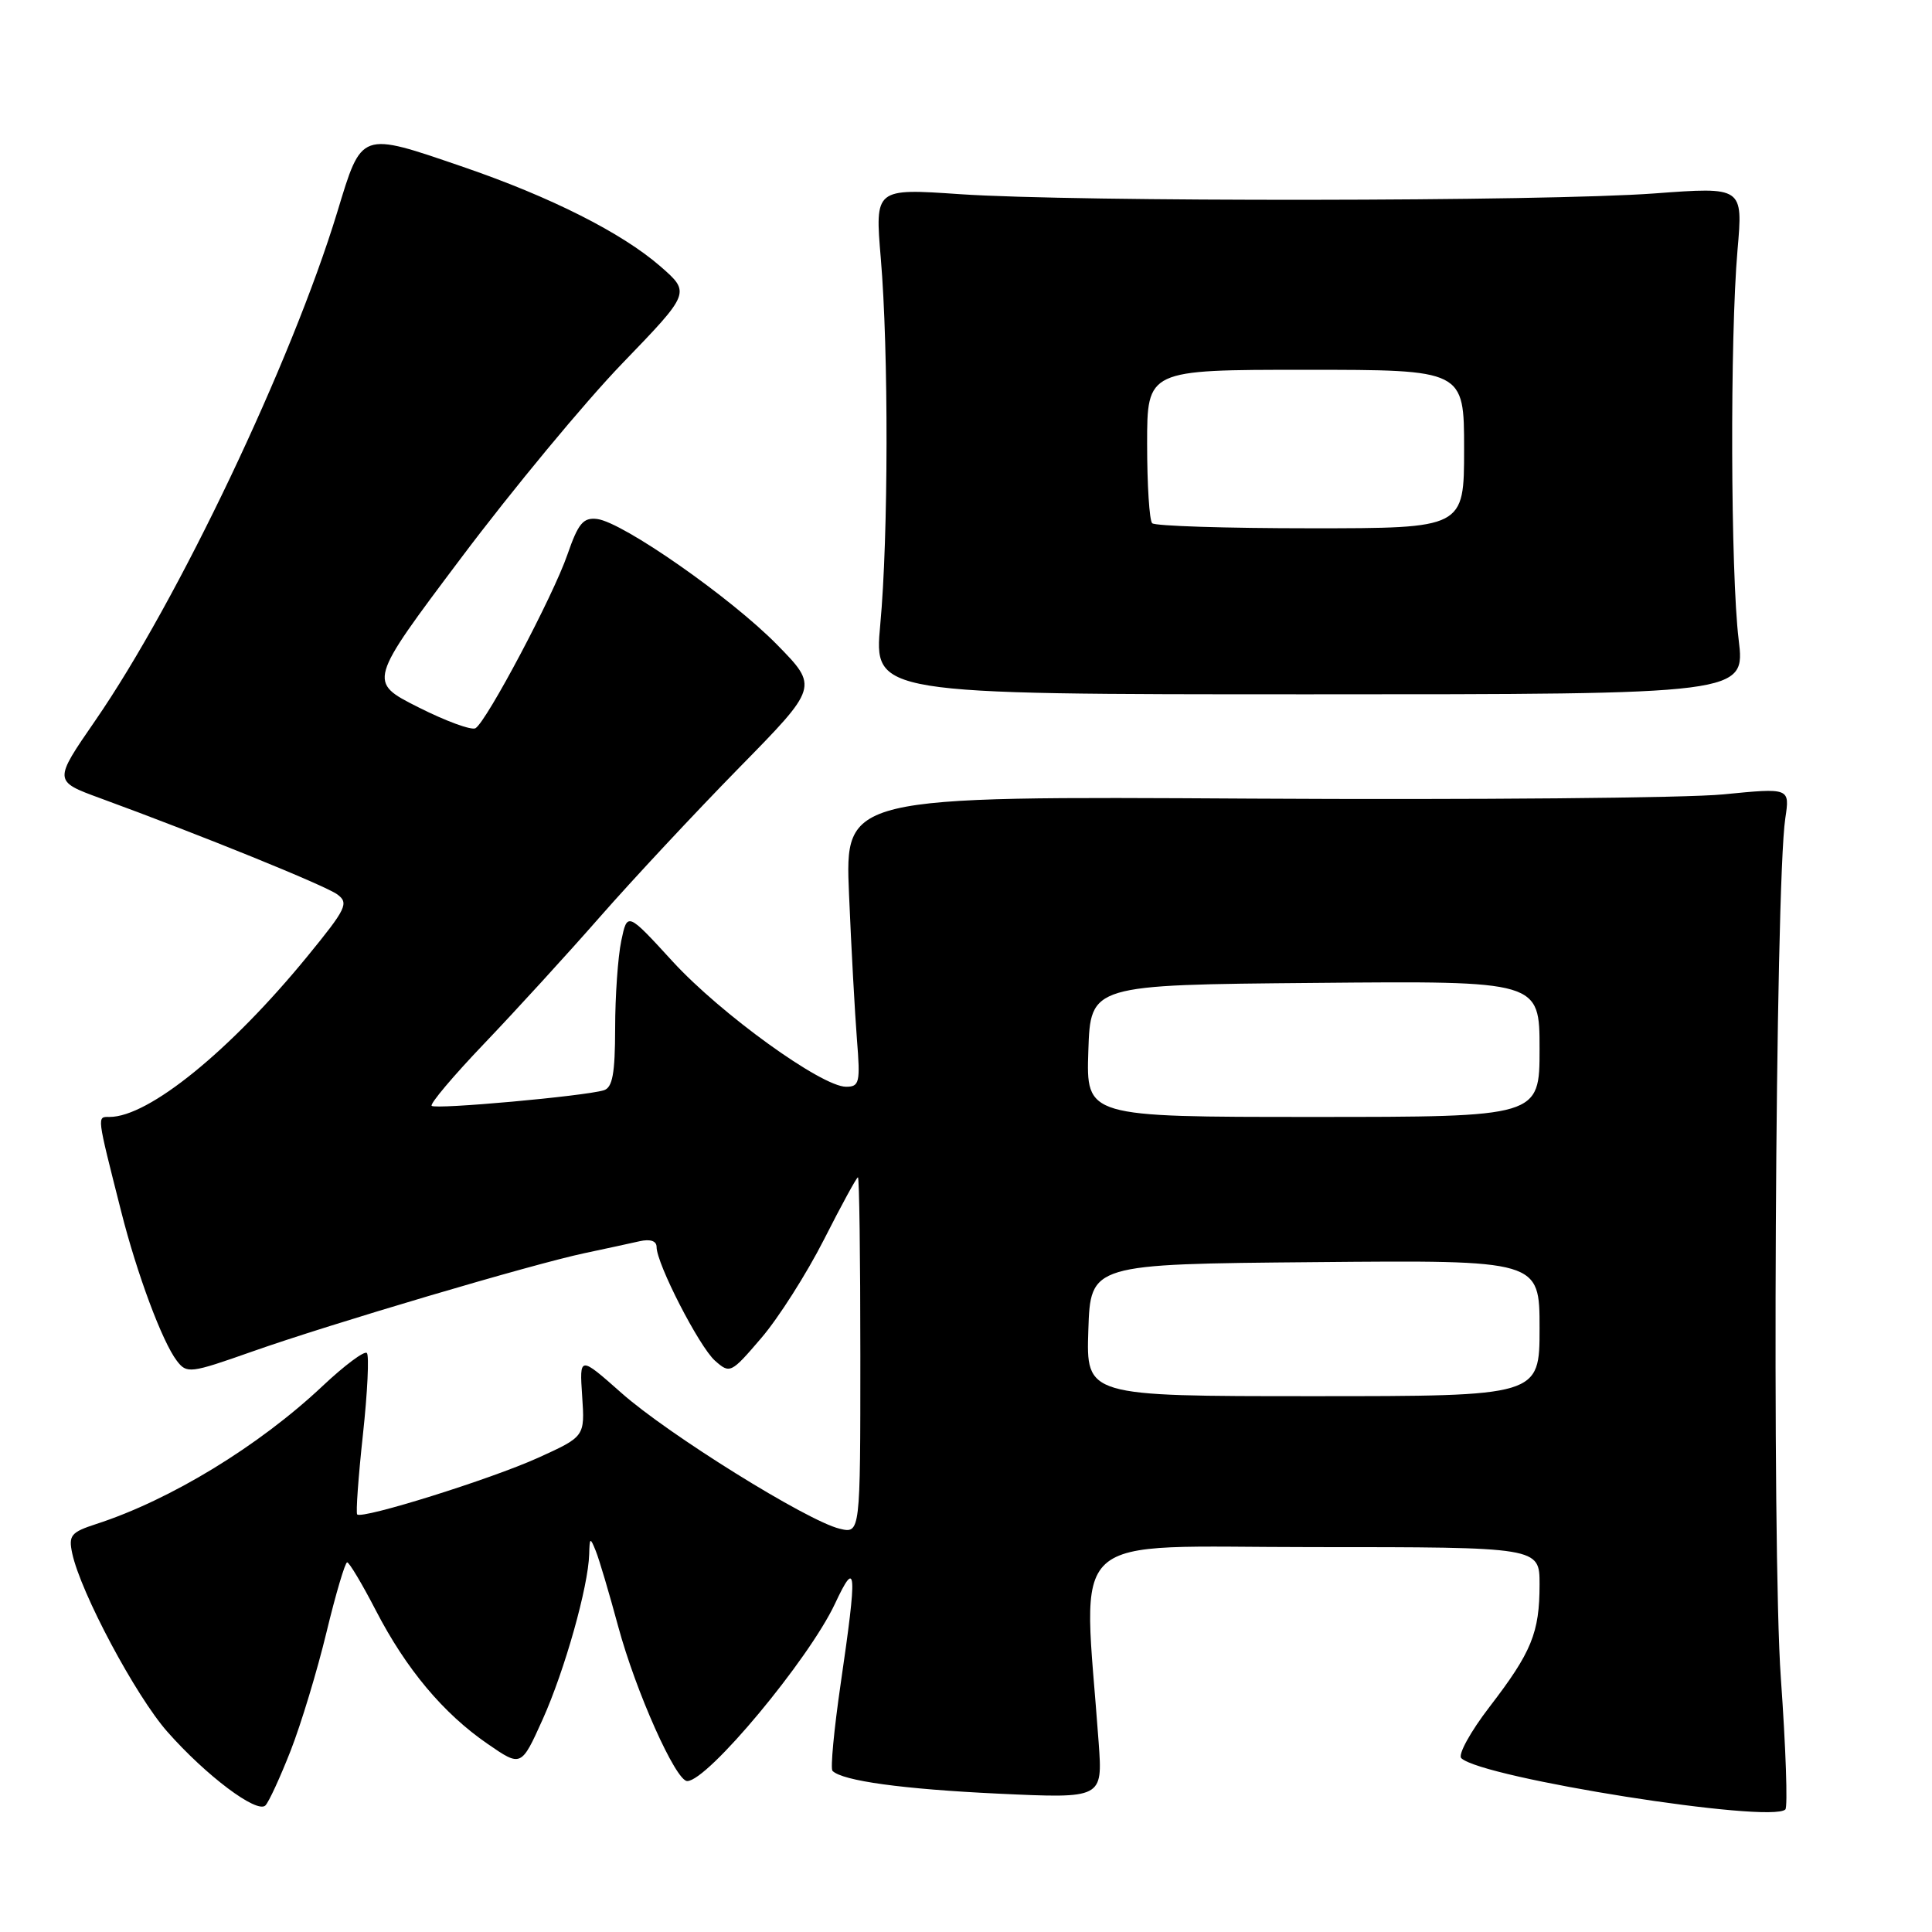 <?xml version="1.0" encoding="UTF-8" standalone="no"?>
<!DOCTYPE svg PUBLIC "-//W3C//DTD SVG 1.1//EN" "http://www.w3.org/Graphics/SVG/1.1/DTD/svg11.dtd" >
<svg xmlns="http://www.w3.org/2000/svg" xmlns:xlink="http://www.w3.org/1999/xlink" version="1.1" viewBox="0 0 256 256">
 <g >
 <path fill="currentColor"
d=" M 38.51 231.98 C 39.89 228.45 42.03 221.39 43.26 216.29 C 44.49 211.19 45.73 207.02 46.00 207.02 C 46.27 207.01 47.98 209.87 49.79 213.37 C 53.81 221.15 58.74 227.04 64.62 231.08 C 69.06 234.14 69.06 234.14 71.91 227.82 C 74.83 221.32 77.95 210.24 78.07 205.94 C 78.13 203.70 78.20 203.66 78.94 205.50 C 79.39 206.60 80.72 211.10 81.91 215.50 C 84.24 224.13 89.54 236.00 91.06 236.00 C 93.76 236.00 107.16 219.91 110.64 212.50 C 113.50 206.39 113.61 207.94 111.39 223.13 C 110.51 229.17 110.02 234.36 110.31 234.65 C 111.64 235.98 119.62 237.07 132.31 237.67 C 146.11 238.31 146.11 238.31 145.58 230.91 C 143.52 202.31 140.57 205.00 173.96 205.00 C 204.00 205.00 204.00 205.00 204.00 209.93 C 204.00 216.35 202.95 218.91 197.37 226.17 C 194.84 229.46 193.15 232.53 193.63 232.97 C 196.45 235.62 234.67 241.66 236.57 239.76 C 236.90 239.43 236.63 231.59 235.97 222.33 C 234.76 205.45 235.22 117.35 236.56 108.44 C 237.17 104.39 237.17 104.39 228.34 105.26 C 223.48 105.74 195.30 105.99 165.73 105.82 C 111.95 105.50 111.95 105.50 112.50 118.50 C 112.80 125.65 113.28 134.31 113.55 137.75 C 114.01 143.45 113.88 144.00 112.11 144.00 C 108.86 144.00 95.48 134.33 89.12 127.39 C 83.12 120.84 83.12 120.84 82.32 124.67 C 81.88 126.78 81.51 131.99 81.51 136.26 C 81.50 142.28 81.16 144.12 80.00 144.47 C 77.41 145.25 57.70 147.03 57.20 146.53 C 56.94 146.27 60.07 142.56 64.16 138.28 C 68.25 134.00 75.15 126.45 79.49 121.50 C 83.83 116.55 92.12 107.67 97.91 101.76 C 108.45 91.02 108.45 91.02 102.97 85.43 C 96.86 79.20 82.52 69.18 79.12 68.77 C 77.28 68.55 76.62 69.34 75.18 73.50 C 73.30 78.96 64.50 95.57 63.01 96.49 C 62.50 96.81 59.08 95.56 55.42 93.71 C 48.76 90.35 48.76 90.35 61.10 73.93 C 67.89 64.89 77.50 53.29 82.47 48.14 C 91.50 38.78 91.50 38.78 87.50 35.29 C 82.40 30.85 72.96 26.09 61.38 22.12 C 47.66 17.42 47.97 17.31 44.69 28.10 C 38.64 47.96 23.59 79.59 12.61 95.50 C 7.09 103.50 7.09 103.50 13.29 105.77 C 26.75 110.70 43.05 117.32 44.69 118.51 C 46.26 119.66 45.90 120.40 40.73 126.72 C 30.48 139.25 19.70 148.00 14.52 148.00 C 12.83 148.00 12.78 147.58 16.05 160.50 C 18.14 168.78 21.49 177.77 23.43 180.31 C 24.75 182.04 25.19 181.99 33.41 179.09 C 43.80 175.42 70.57 167.50 77.50 166.04 C 80.25 165.46 83.51 164.75 84.75 164.47 C 86.17 164.15 87.00 164.43 87.00 165.23 C 87.00 167.45 92.64 178.43 94.74 180.30 C 96.72 182.05 96.86 181.99 100.87 177.30 C 103.14 174.66 106.87 168.79 109.18 164.25 C 111.48 159.71 113.51 156.00 113.68 156.00 C 113.86 156.00 114.00 166.62 114.00 179.61 C 114.00 203.22 114.00 203.22 111.25 202.56 C 106.98 201.54 88.51 190.05 82.34 184.57 C 76.78 179.65 76.78 179.65 77.14 185.00 C 77.50 190.35 77.50 190.35 71.29 193.17 C 65.04 196.00 48.00 201.33 47.33 200.67 C 47.14 200.47 47.48 195.71 48.09 190.09 C 48.70 184.47 48.93 179.60 48.61 179.28 C 48.29 178.95 45.65 180.92 42.76 183.64 C 34.31 191.60 22.57 198.76 12.75 201.94 C 9.40 203.03 9.06 203.44 9.57 205.83 C 10.69 211.04 17.96 224.68 22.17 229.46 C 27.30 235.28 34.05 240.35 35.17 239.23 C 35.62 238.78 37.12 235.52 38.51 231.98 Z  M 230.38 84.75 C 229.31 75.97 229.22 44.69 230.23 33.13 C 230.96 24.76 230.96 24.76 219.23 25.63 C 204.71 26.71 142.51 26.77 127.21 25.73 C 115.93 24.96 115.93 24.96 116.71 34.23 C 117.75 46.45 117.72 71.17 116.64 82.75 C 115.79 92.00 115.79 92.00 173.52 92.00 C 231.26 92.00 231.26 92.00 230.38 84.75 Z  M 144.21 176.25 C 144.50 167.50 144.50 167.50 174.25 167.24 C 204.00 166.97 204.00 166.97 204.00 175.99 C 204.00 185.00 204.00 185.00 173.96 185.00 C 143.92 185.00 143.92 185.00 144.21 176.25 Z  M 144.21 139.25 C 144.50 130.50 144.50 130.50 174.25 130.24 C 204.00 129.97 204.00 129.97 204.00 138.99 C 204.00 148.00 204.00 148.00 173.96 148.00 C 143.92 148.00 143.92 148.00 144.21 139.25 Z  M 152.67 69.33 C 152.30 68.97 152.00 64.24 152.00 58.83 C 152.00 49.00 152.00 49.00 173.00 49.00 C 194.00 49.00 194.00 49.00 194.00 59.50 C 194.00 70.00 194.00 70.00 173.67 70.00 C 162.48 70.00 153.03 69.70 152.67 69.33 Z "/>
</g>
</svg>
